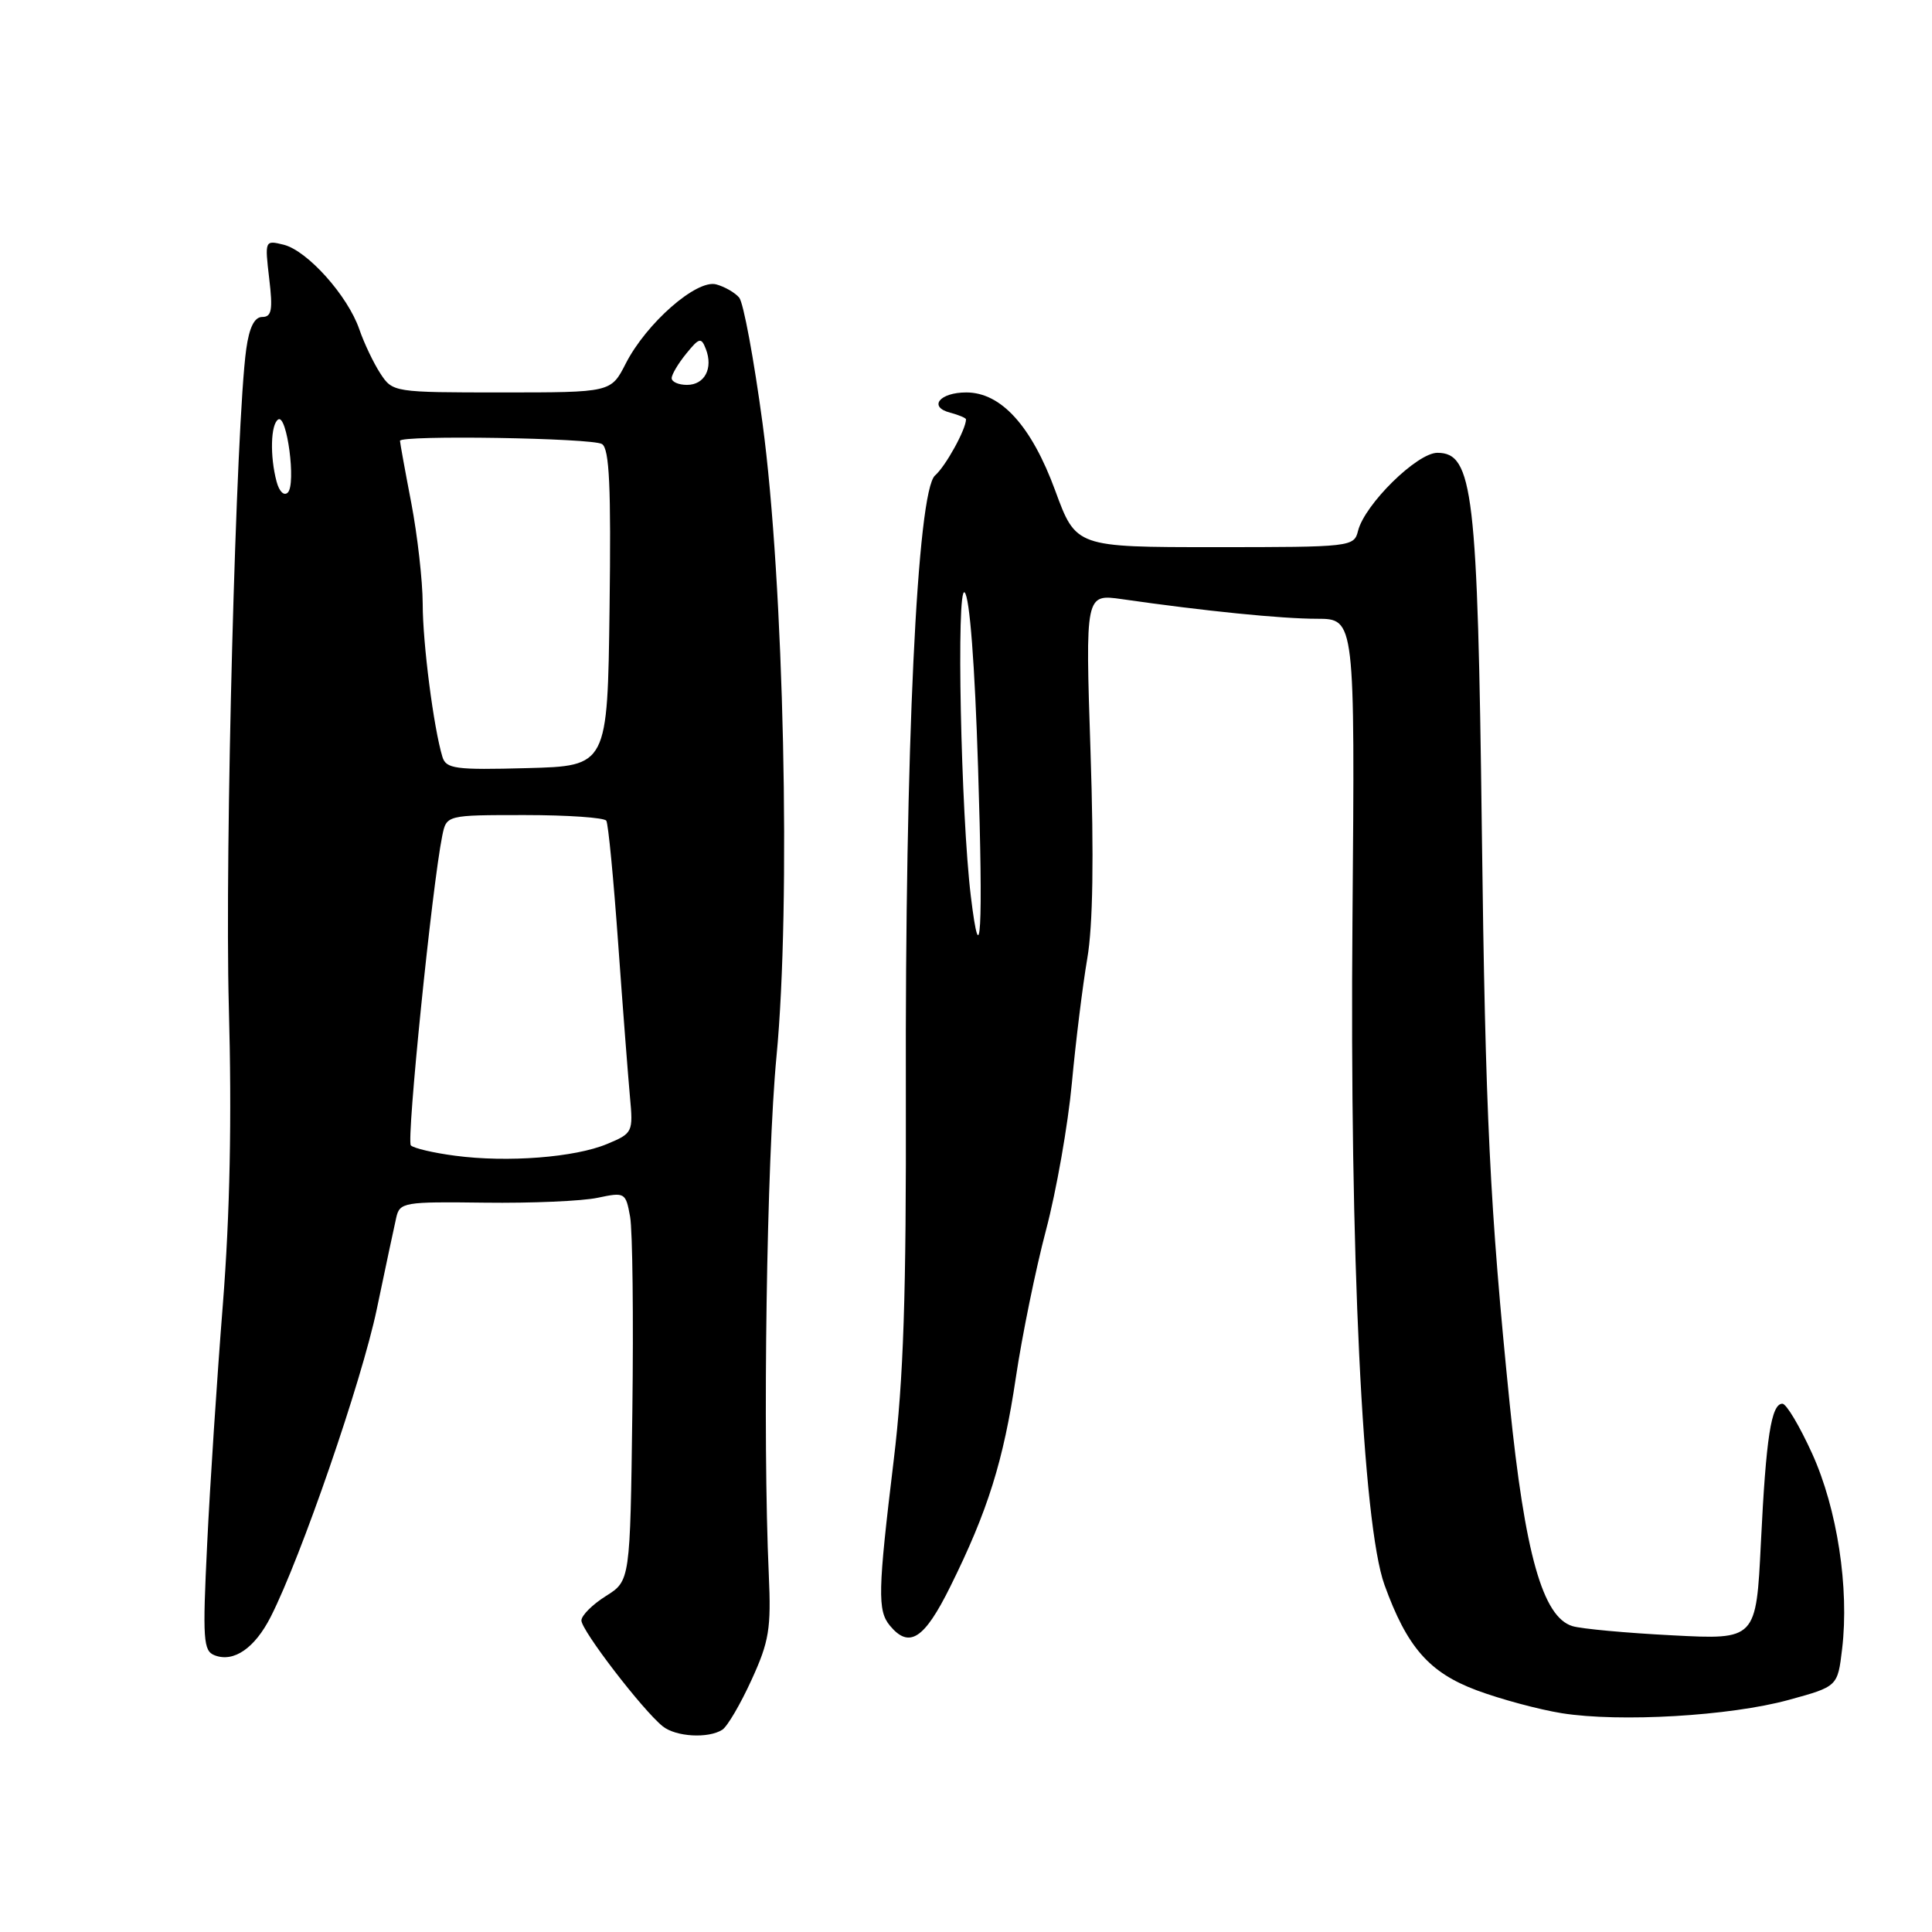 <?xml version="1.0" encoding="UTF-8" standalone="no"?>
<!DOCTYPE svg PUBLIC "-//W3C//DTD SVG 1.1//EN" "http://www.w3.org/Graphics/SVG/1.1/DTD/svg11.dtd" >
<svg xmlns="http://www.w3.org/2000/svg" xmlns:xlink="http://www.w3.org/1999/xlink" version="1.1" viewBox="0 0 256 256">
 <g >
 <path fill="currentColor"
d=" M 95.71 229.20 C 96.37 228.78 98.11 225.82 99.57 222.62 C 101.92 217.50 102.19 215.81 101.87 208.65 C 101.04 190.33 101.59 153.59 102.89 139.97 C 104.82 119.83 103.88 77.17 101.04 56.08 C 99.90 47.60 98.51 40.11 97.95 39.44 C 97.39 38.77 96.01 37.98 94.89 37.68 C 92.29 37.00 85.64 42.83 82.91 48.18 C 80.96 52.00 80.96 52.00 66.50 52.00 C 52.17 52.00 52.03 51.98 50.40 49.49 C 49.50 48.11 48.24 45.47 47.61 43.63 C 46.08 39.19 40.75 33.23 37.60 32.43 C 35.09 31.81 35.08 31.84 35.67 36.90 C 36.17 41.07 36.00 42.00 34.75 42.00 C 33.72 42.00 33.03 43.37 32.63 46.25 C 31.28 55.83 29.77 112.99 30.32 133.34 C 30.73 148.13 30.47 160.88 29.53 172.84 C 28.76 182.55 27.82 196.84 27.45 204.60 C 26.83 217.30 26.93 218.76 28.45 219.34 C 30.98 220.31 33.76 218.39 35.88 214.22 C 39.90 206.30 47.92 183.03 49.92 173.50 C 51.07 168.00 52.23 162.54 52.50 161.36 C 52.96 159.31 53.49 159.22 64.24 159.36 C 70.43 159.44 77.16 159.15 79.20 158.71 C 82.80 157.95 82.91 158.01 83.49 161.21 C 83.82 163.02 83.95 174.62 83.79 186.98 C 83.50 209.46 83.50 209.46 80.29 211.48 C 78.52 212.59 77.06 214.04 77.04 214.71 C 77.00 215.99 85.16 226.62 87.82 228.75 C 89.56 230.14 93.85 230.39 95.71 229.20 Z  M 237.00 225.25 C 243.50 223.47 243.50 223.47 244.09 218.49 C 245.05 210.43 243.44 199.92 240.12 192.61 C 238.47 188.98 236.70 186.00 236.18 186.00 C 234.70 186.00 234.01 190.45 233.33 204.38 C 232.70 217.27 232.70 217.27 221.60 216.69 C 215.50 216.38 209.54 215.83 208.36 215.47 C 204.42 214.28 202.06 205.93 200.04 186.00 C 197.41 159.99 196.82 147.96 196.35 110.00 C 195.80 65.20 195.19 60.00 190.46 60.00 C 187.77 60.00 180.84 66.82 179.95 70.33 C 179.42 72.46 179.06 72.50 160.99 72.50 C 142.57 72.50 142.57 72.50 139.82 65.00 C 136.68 56.45 132.65 52.00 128.04 52.00 C 124.50 52.00 122.97 53.92 125.90 54.68 C 127.05 54.99 128.00 55.38 128.00 55.57 C 128.00 56.88 125.31 61.77 123.90 63.00 C 121.53 65.08 119.91 99.31 120.03 145.00 C 120.09 171.65 119.73 182.69 118.42 193.50 C 116.32 210.87 116.26 213.41 117.92 215.41 C 120.48 218.49 122.47 217.20 125.91 210.25 C 130.90 200.19 132.96 193.59 134.61 182.50 C 135.43 177.00 137.22 168.22 138.60 163.00 C 139.98 157.78 141.52 149.00 142.03 143.50 C 142.54 138.00 143.46 130.57 144.07 127.00 C 144.82 122.66 144.96 113.55 144.50 99.60 C 143.81 78.70 143.81 78.70 148.66 79.39 C 159.64 80.97 169.80 81.99 174.52 81.99 C 179.54 82.00 179.54 82.00 179.21 121.75 C 178.83 166.11 180.55 201.97 183.45 210.00 C 186.43 218.26 189.37 221.62 195.66 223.97 C 198.82 225.15 203.90 226.52 206.95 227.01 C 214.64 228.23 229.23 227.38 237.00 225.25 Z  M 60.31 153.14 C 57.46 152.77 54.82 152.15 54.44 151.77 C 53.83 151.16 57.25 117.40 58.60 110.75 C 59.16 108.00 59.16 108.00 69.52 108.00 C 75.22 108.00 80.09 108.34 80.34 108.75 C 80.60 109.16 81.30 116.47 81.91 125.00 C 82.52 133.53 83.23 142.67 83.47 145.32 C 83.91 150.02 83.84 150.17 80.45 151.58 C 76.19 153.37 67.22 154.06 60.31 153.14 Z  M 58.62 100.28 C 57.46 96.46 56.01 85.23 56.01 80.00 C 56.00 76.97 55.32 70.97 54.50 66.66 C 53.67 62.35 53.00 58.64 53.00 58.41 C 53.00 57.63 78.50 58.03 79.77 58.84 C 80.75 59.46 80.98 64.50 80.77 80.57 C 80.50 101.50 80.50 101.50 69.83 101.78 C 60.31 102.04 59.10 101.87 58.62 100.28 Z  M 36.65 63.82 C 35.75 60.46 35.86 56.20 36.87 55.58 C 38.03 54.86 39.25 64.15 38.14 65.26 C 37.64 65.76 37.00 65.14 36.65 63.82 Z  M 89.00 50.11 C 89.00 49.62 89.87 48.16 90.93 46.86 C 92.66 44.73 92.92 44.67 93.53 46.25 C 94.52 48.80 93.37 51.00 91.03 51.00 C 89.91 51.00 89.00 50.60 89.00 50.11 Z  M 128.64 118.75 C 127.32 107.89 126.70 77.46 127.82 78.50 C 128.49 79.12 129.17 88.04 129.60 101.75 C 130.29 123.37 129.94 129.47 128.64 118.75 Z "/>
</g>
</svg>